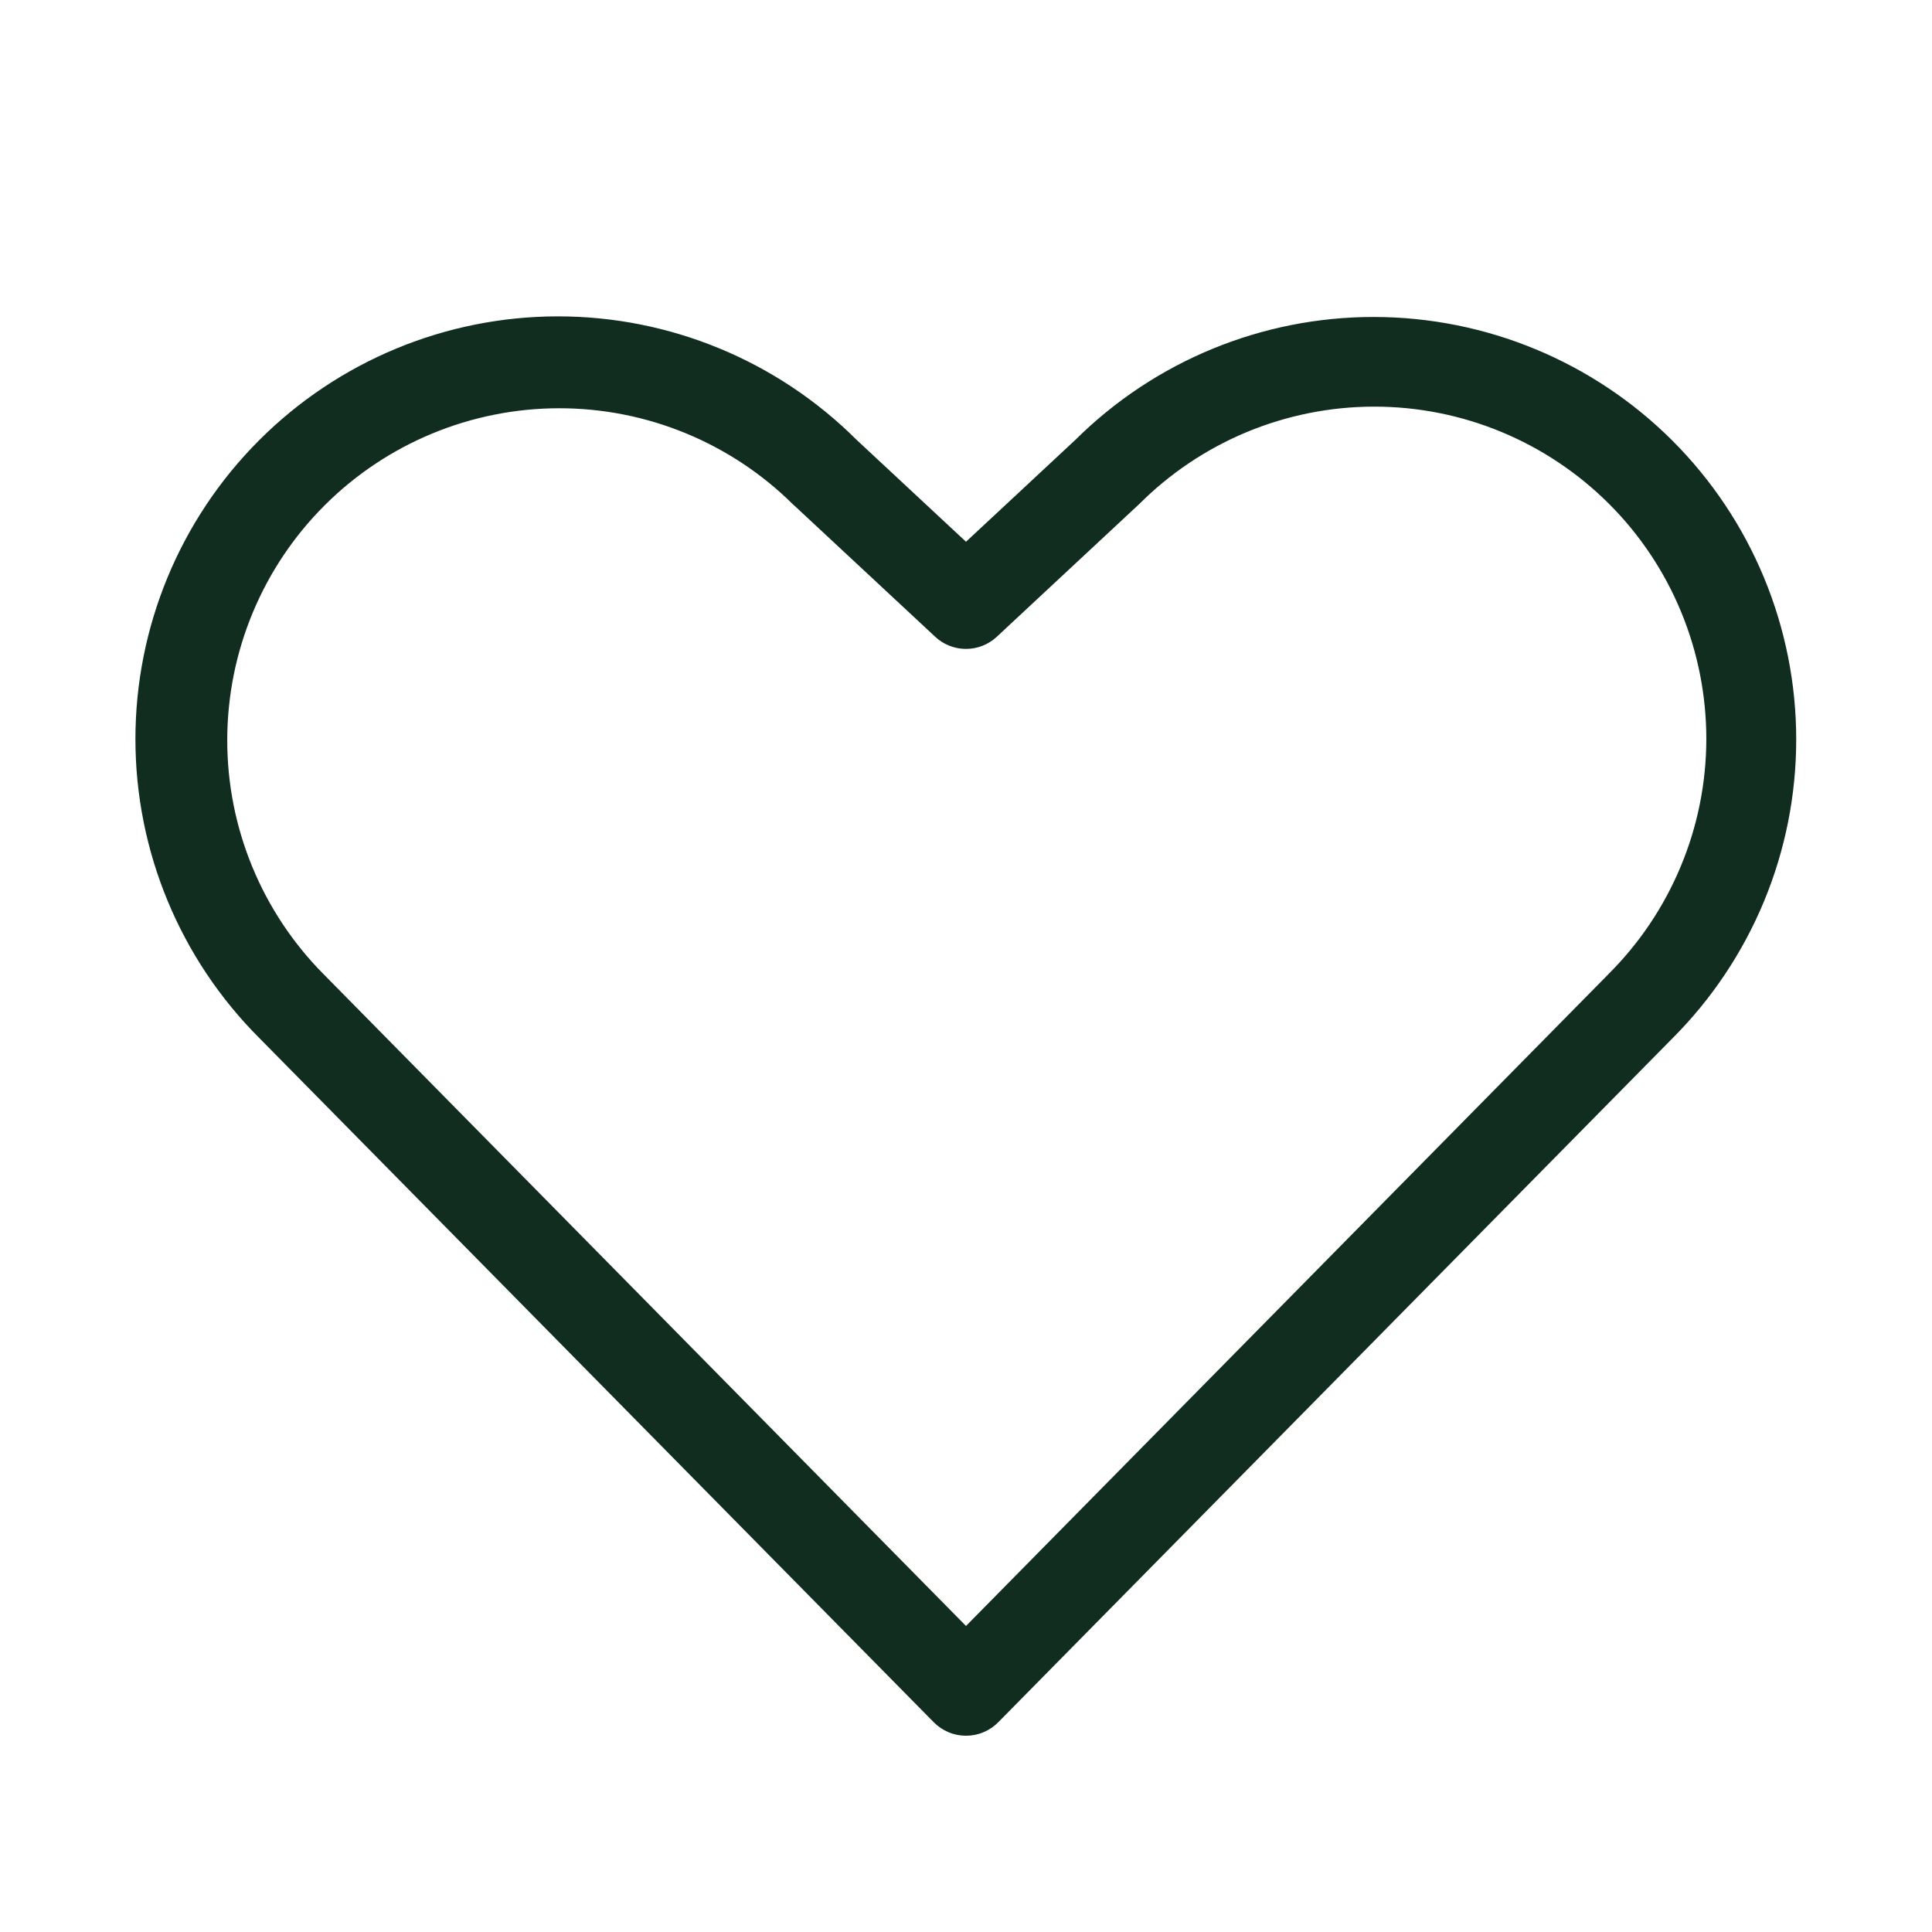 <svg width="32" height="32" viewBox="0 0 32 32" fill="none" xmlns="http://www.w3.org/2000/svg">
<path d="M27.7 7.298C26.388 5.988 24.611 5.252 22.757 5.25C20.903 5.248 19.125 5.981 17.81 7.287L16 8.973L14.19 7.287C12.876 5.976 11.095 5.239 9.239 5.24C7.382 5.241 5.602 5.98 4.29 7.294C2.978 8.607 2.242 10.388 2.243 12.245C2.244 14.102 2.983 15.882 4.296 17.194L15.466 28.526C15.536 28.597 15.619 28.653 15.711 28.691C15.802 28.73 15.901 28.749 16 28.749C16.099 28.749 16.198 28.73 16.289 28.691C16.381 28.653 16.464 28.597 16.534 28.526L27.7 17.199C28.35 16.549 28.866 15.777 29.218 14.928C29.57 14.078 29.751 13.168 29.751 12.248C29.751 11.329 29.57 10.418 29.218 9.569C28.866 8.719 28.35 7.948 27.7 7.298ZM26.635 16.141L16 26.931L5.361 16.137C4.336 15.105 3.761 13.708 3.764 12.253C3.766 10.797 4.345 9.402 5.374 8.373C6.403 7.344 7.798 6.765 9.254 6.762C10.709 6.759 12.106 7.333 13.139 8.359C13.145 8.365 13.151 8.371 13.159 8.376L15.489 10.546C15.627 10.676 15.81 10.748 16 10.748C16.19 10.748 16.372 10.676 16.511 10.546L18.841 8.375C18.848 8.37 18.855 8.364 18.861 8.357C19.372 7.844 19.978 7.437 20.646 7.158C21.315 6.88 22.031 6.736 22.755 6.735C23.479 6.734 24.196 6.876 24.865 7.153C25.534 7.43 26.141 7.836 26.653 8.348C27.165 8.86 27.57 9.468 27.846 10.138C28.122 10.807 28.263 11.524 28.262 12.248C28.26 12.972 28.116 13.688 27.836 14.356C27.557 15.024 27.149 15.63 26.635 16.14V16.141Z" fill="#112D1F"/>
</svg>
